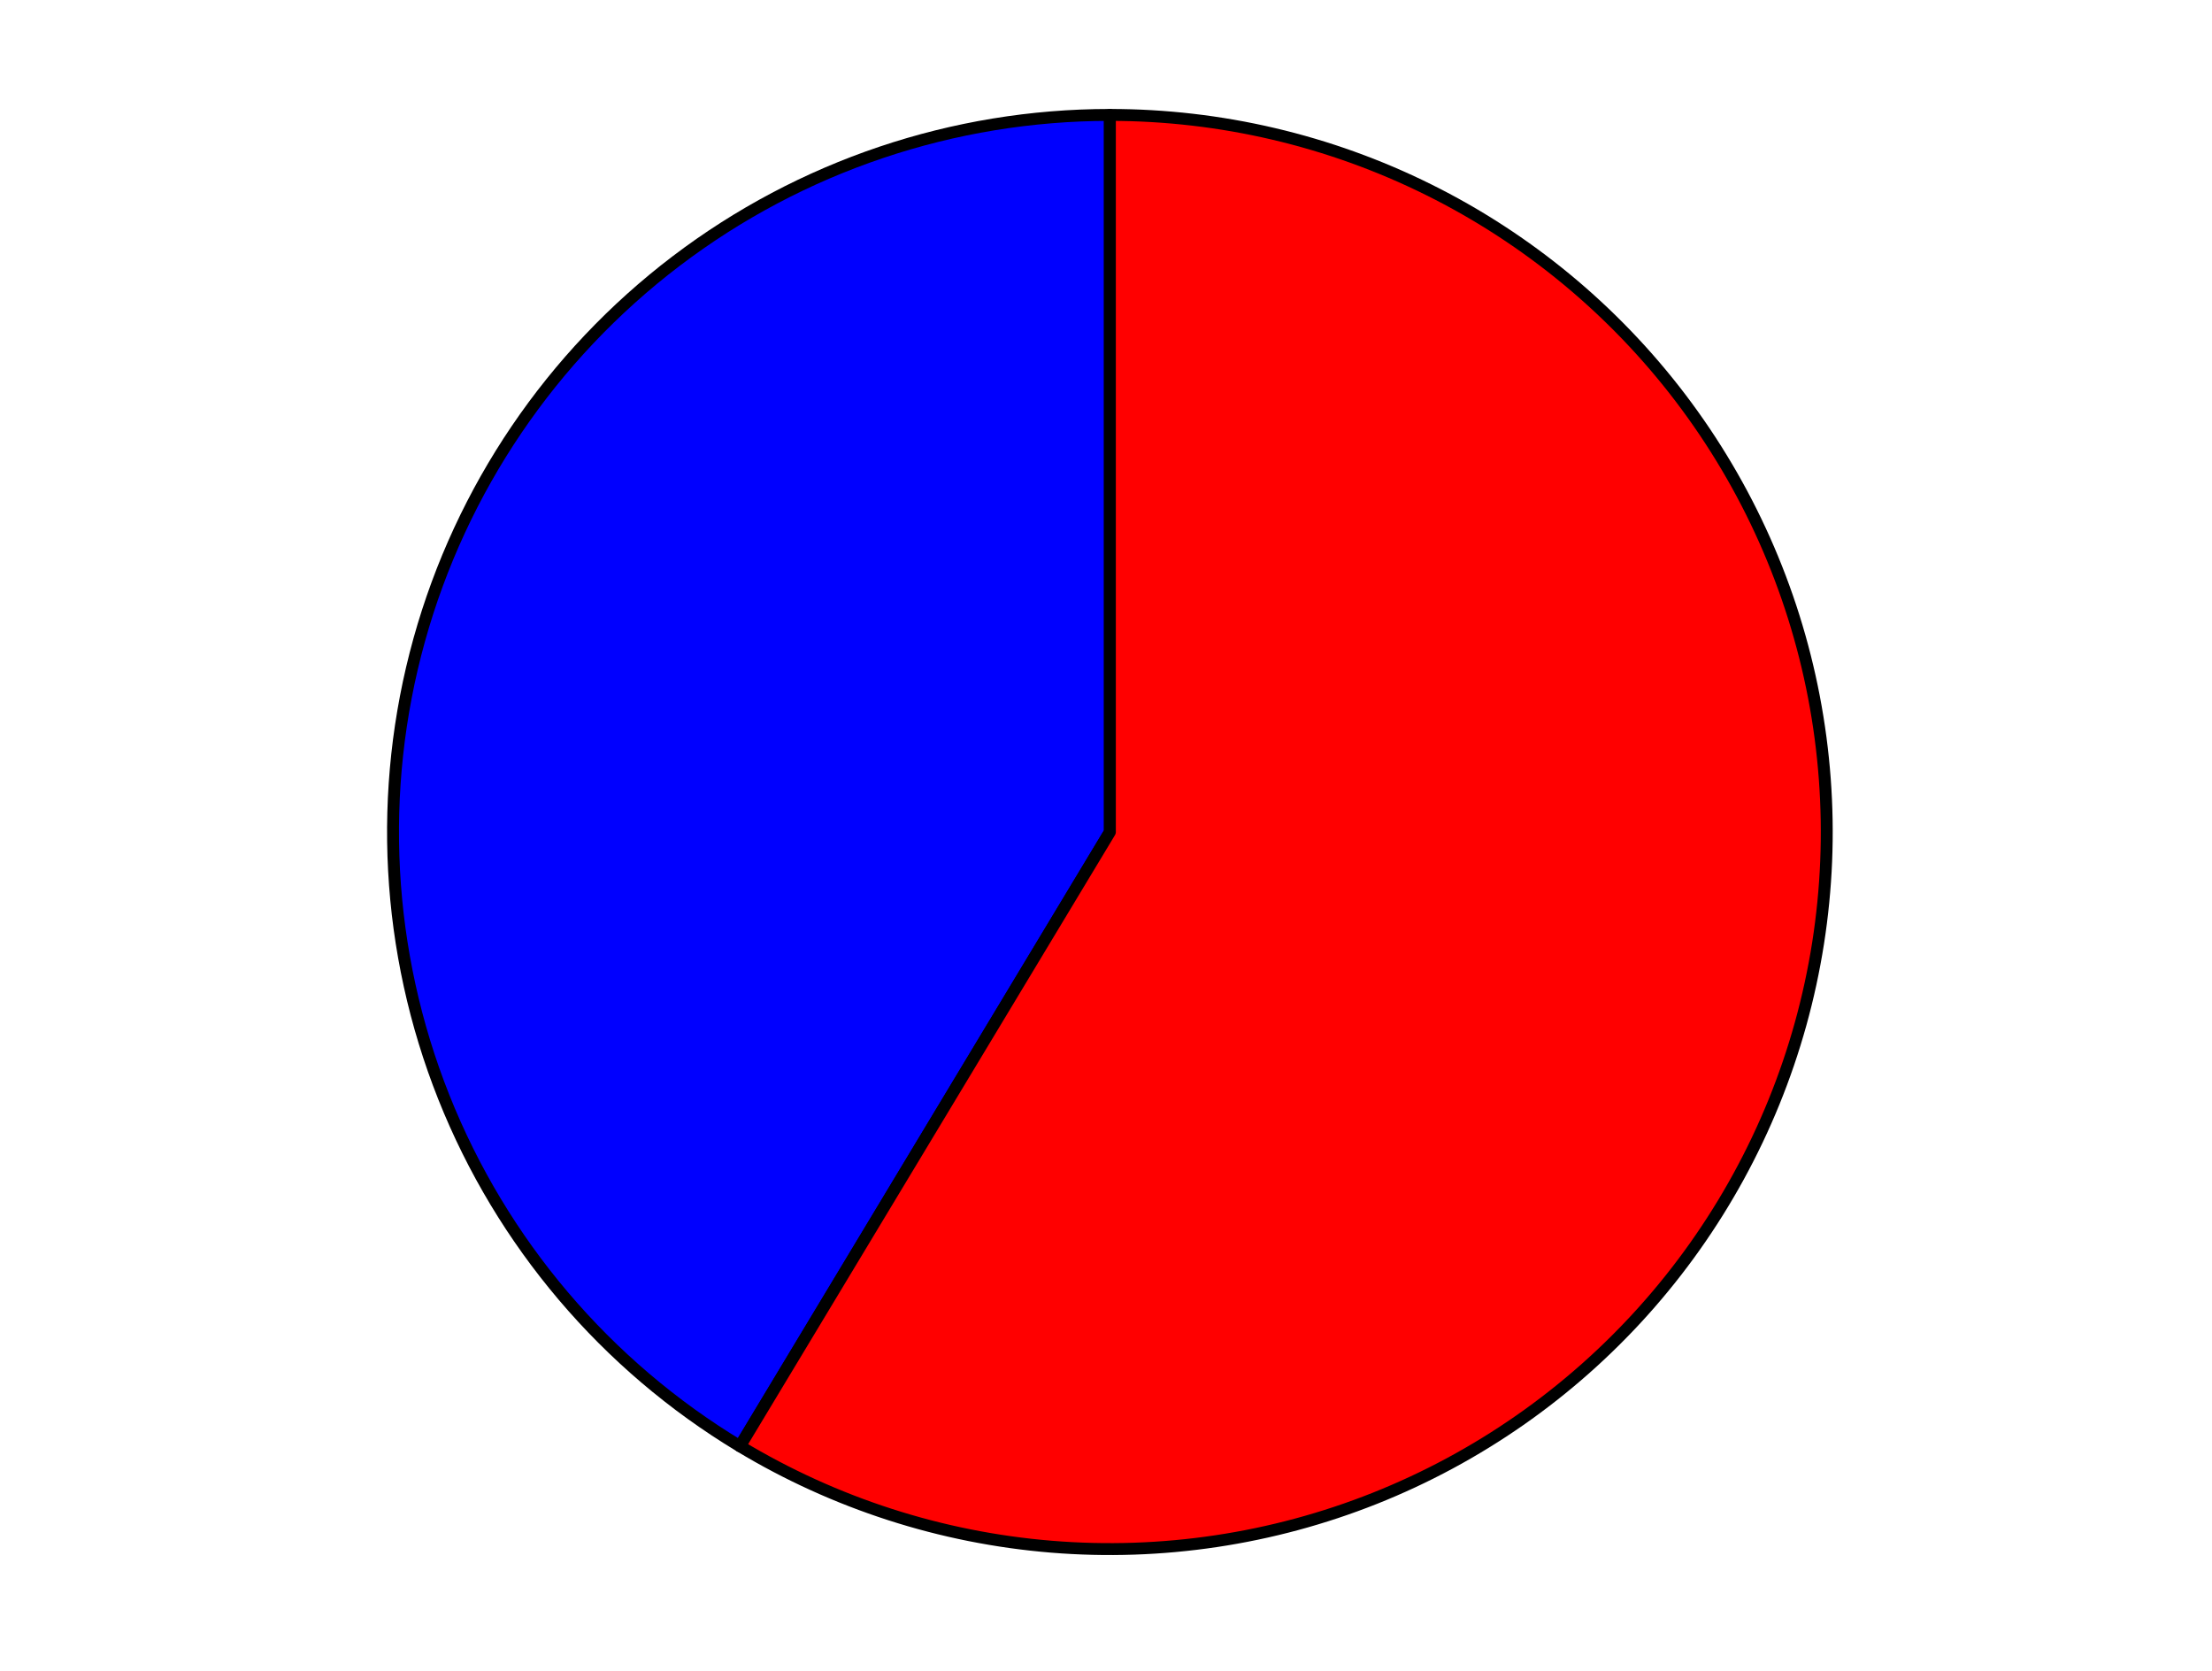 <?xml version="1.0" encoding="utf-8" standalone="no"?>
<!DOCTYPE svg PUBLIC "-//W3C//DTD SVG 1.1//EN"
  "http://www.w3.org/Graphics/SVG/1.1/DTD/svg11.dtd">
<svg xmlns:xlink="http://www.w3.org/1999/xlink" width="371.52pt" height="280.512pt" viewBox="0 0 371.52 280.512" xmlns="http://www.w3.org/2000/svg" version="1.1">
 <defs>
  <style type="text/css">*{stroke-linejoin: round; stroke-linecap: butt}</style>
 </defs>
 <g id="figure_1">
  <g id="patch_1">
   <path d="M 0 280.512 
L 371.52 280.512 
L 371.52 0 
L 0 0 
L 0 280.512 
z
" style="fill: none"/>
  </g>
  <g id="axes_1">
   <g id="patch_2">
    <path d="M 186.413 19.296 
C 160.105 19.296 134.508 27.918 113.562 43.836 
C 92.616 59.754 77.454 82.107 70.408 107.454 
C 63.362 132.801 64.815 159.772 74.541 184.215 
C 84.268 208.659 101.744 229.254 124.278 242.831 
L 186.413 139.699 
L 186.413 19.296 
z
" style="fill: #0000ff; stroke: #000000; stroke-width: 2; stroke-linejoin: miter"/>
   </g>
   <g id="patch_3">
    <path d="M 124.278 242.831 
C 140.177 252.41 158.079 258.184 176.579 259.7 
C 195.079 261.216 213.682 258.433 230.929 251.57 
C 248.176 244.707 263.605 233.948 276.005 220.136 
C 288.406 206.324 297.447 189.829 302.418 171.945 
C 307.389 154.06 308.158 135.266 304.664 117.036 
C 301.17 98.805 293.507 81.627 282.276 66.848 
C 271.044 52.069 256.546 40.086 239.917 31.837 
C 223.288 23.589 204.975 19.296 186.413 19.296 
L 186.413 139.699 
L 124.278 242.831 
z
" style="fill: #ff0000; stroke: #000000; stroke-width: 2; stroke-linejoin: miter"/>
   </g>
   <g id="matplotlib.axis_1"/>
   <g id="matplotlib.axis_2"/>
  </g>
 </g>
</svg>
